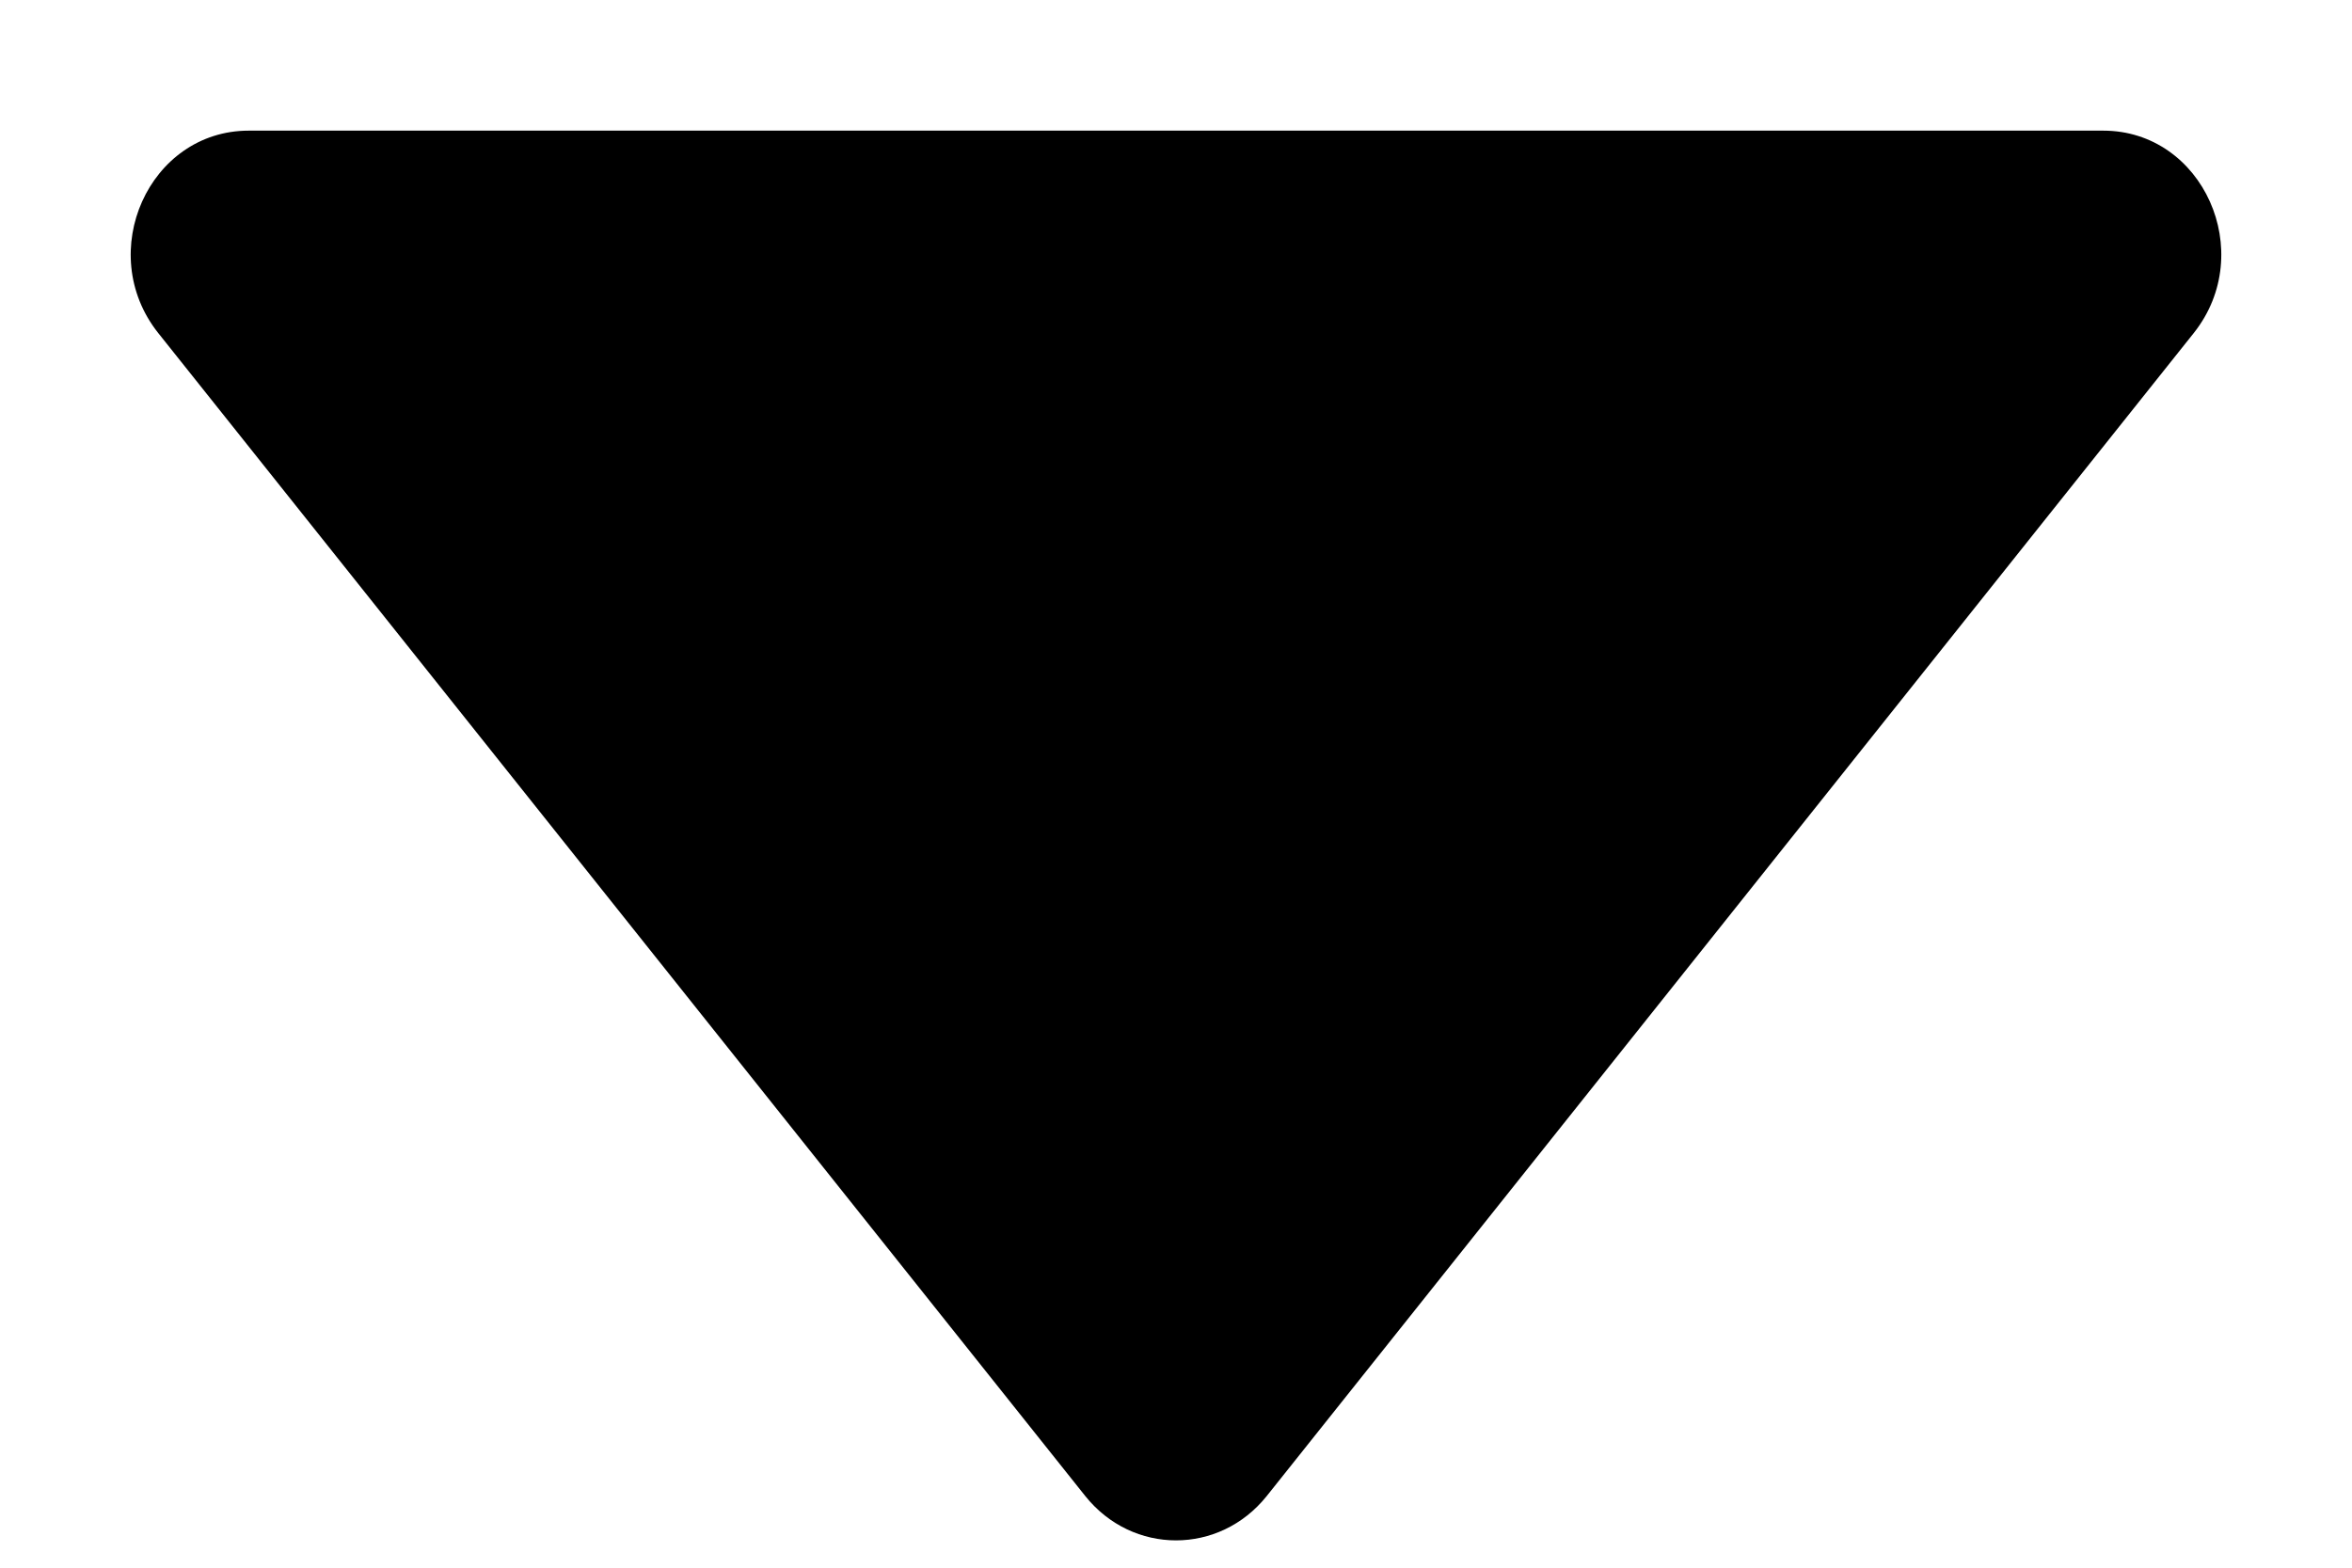 <svg width="9" height="6" viewBox="0 0 9 6" fill="none" xmlns="http://www.w3.org/2000/svg">
<path d="M4.847 5.726L8.395 1.274C8.639 0.966 8.43 0.5 8.048 0.5L0.952 0.5C0.57 0.5 0.361 0.966 0.605 1.274L4.153 5.726C4.334 5.952 4.666 5.952 4.847 5.726Z" fill="currentColor"/>
</svg>
